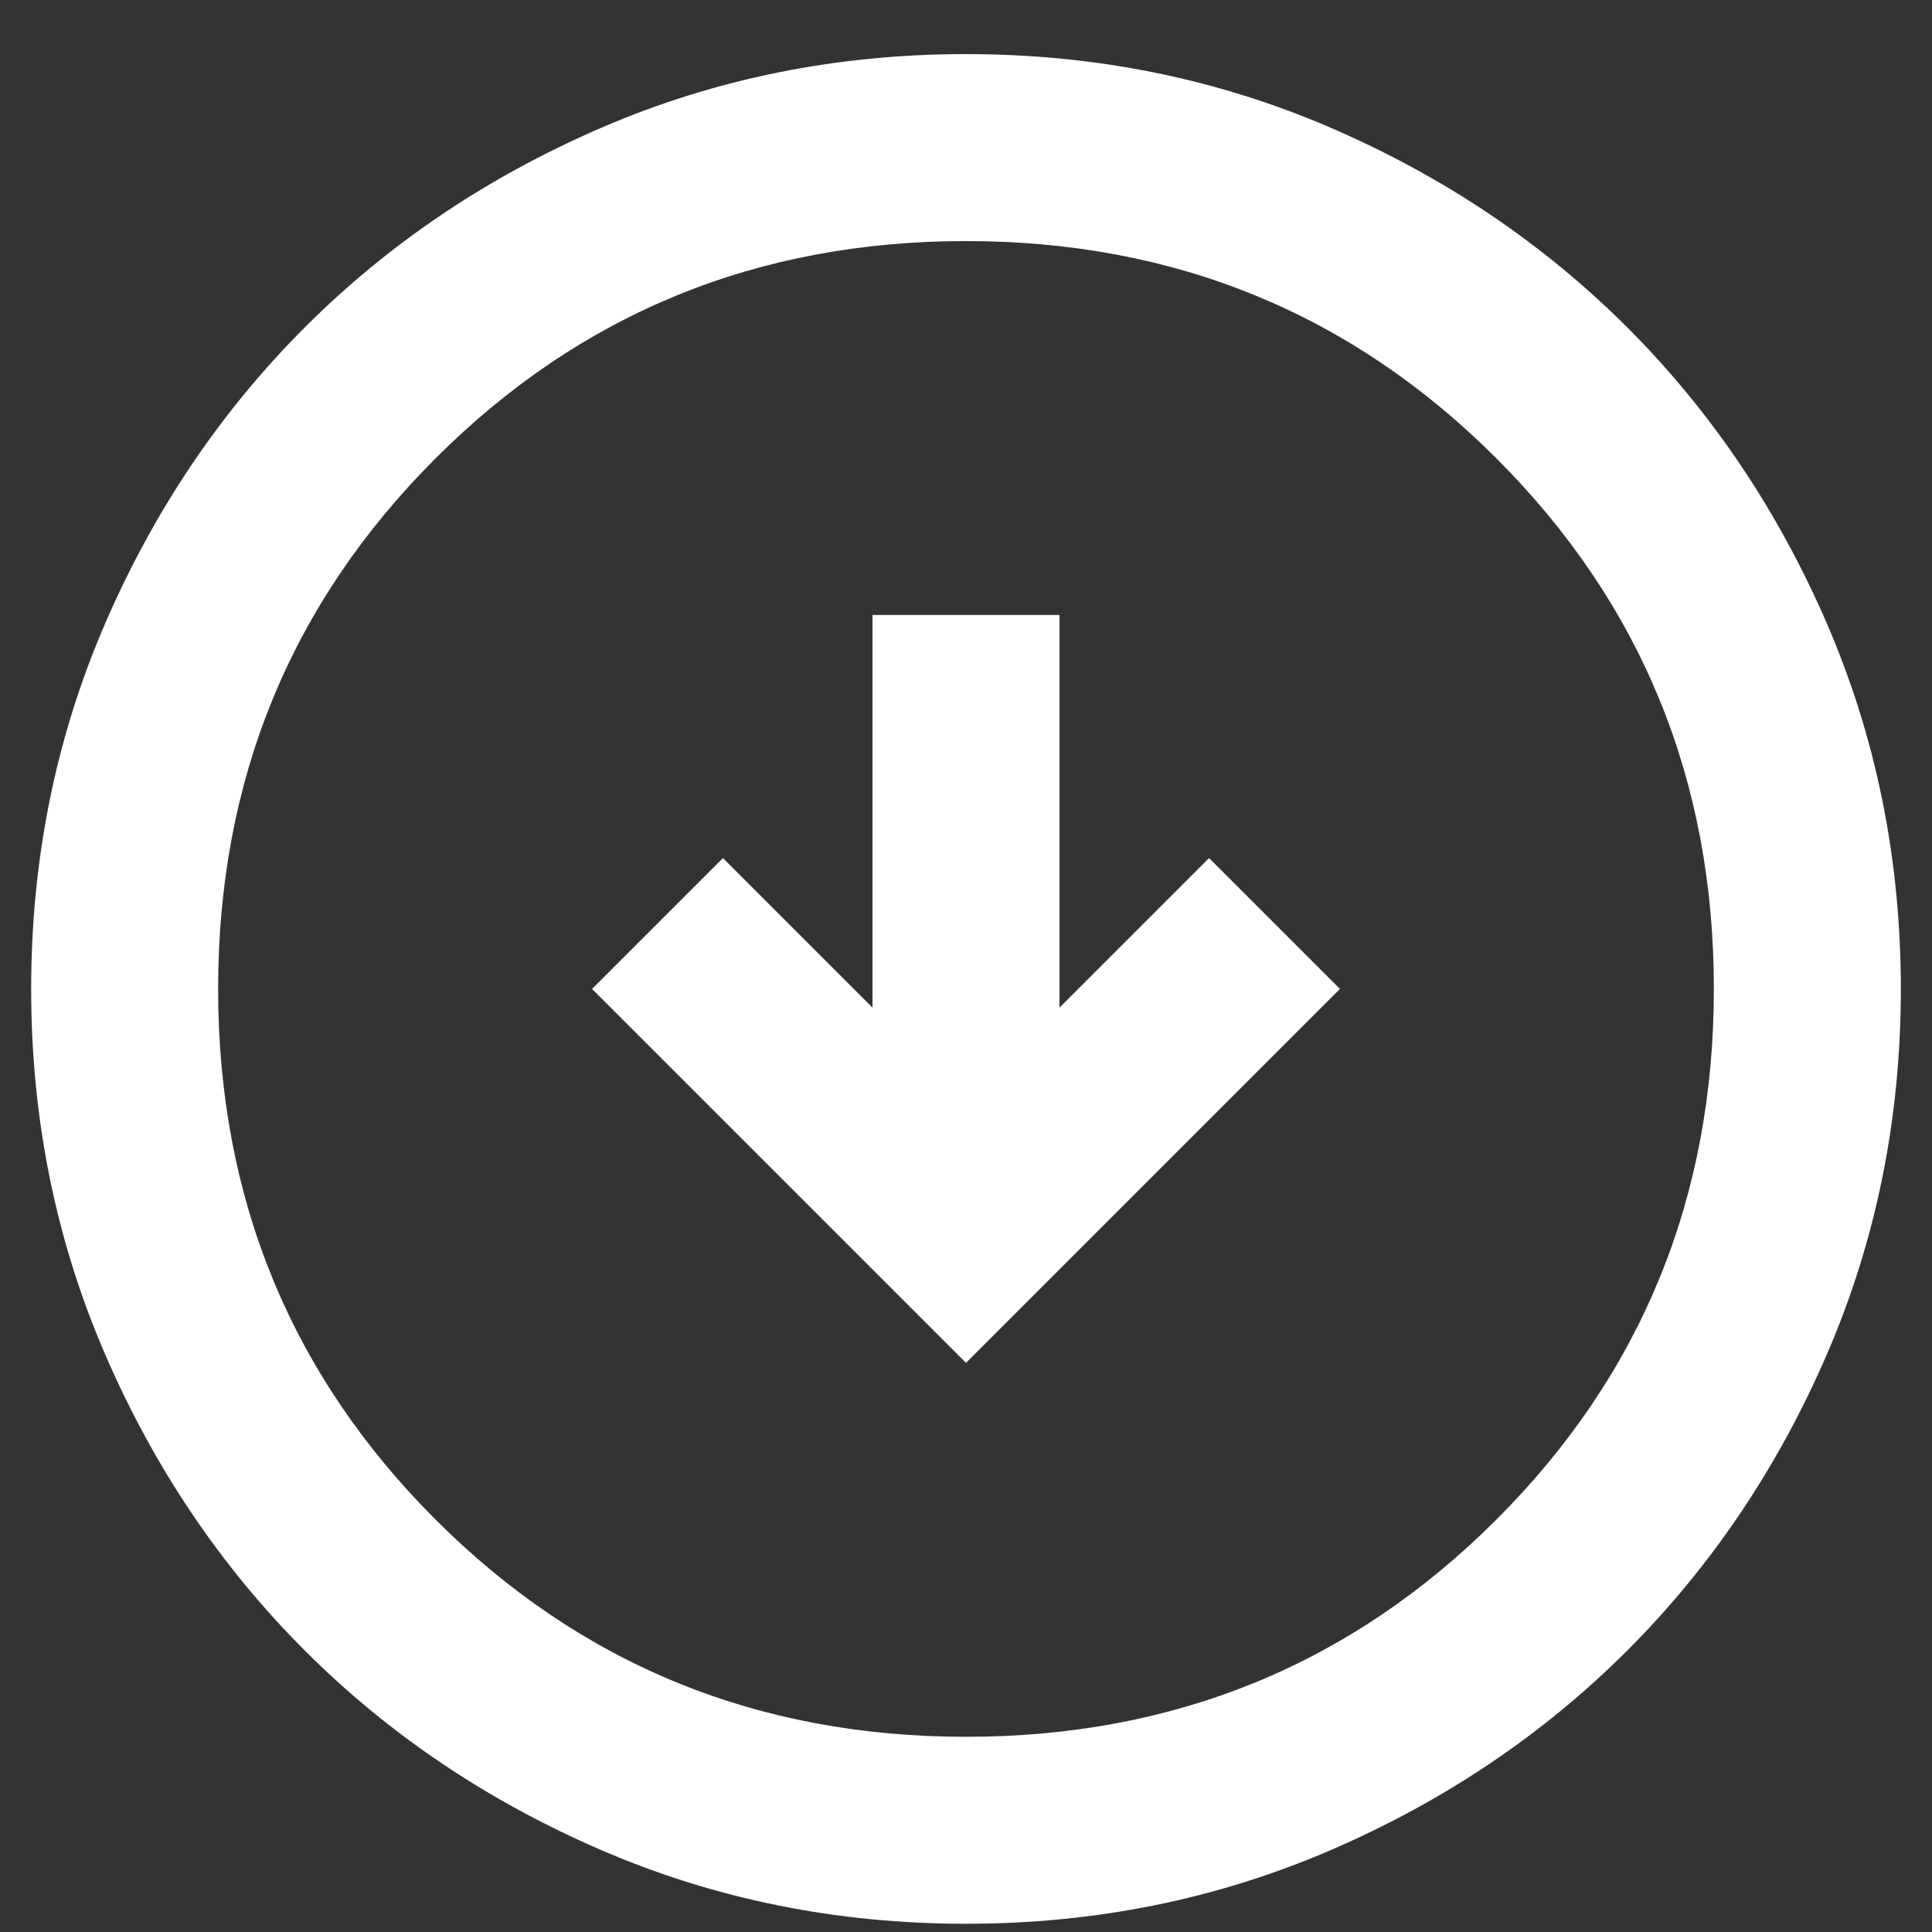 <svg width="31" height="31" viewBox="0 0 31 31" fill="none" xmlns="http://www.w3.org/2000/svg">
<rect x="0" y="0" width="31" height="31" fill="#333333" stroke="none"/>
<path id="Ic-ArrowDown" d="M15.5 21.868L21.5 15.868L19.4 13.768L17 16.168V9.868H14V16.168L11.6 13.768L9.5 15.868L15.5 21.868ZM15.5 30.868C13.425 30.868 11.475 30.474 9.65 29.687C7.825 28.899 6.237 27.831 4.888 26.481C3.538 25.131 2.469 23.543 1.681 21.718C0.894 19.893 0.5 17.943 0.5 15.868C0.5 13.793 0.894 11.843 1.681 10.018C2.469 8.193 3.538 6.606 4.888 5.256C6.237 3.906 7.825 2.837 9.65 2.049C11.475 1.262 13.425 0.868 15.5 0.868C17.575 0.868 19.525 1.262 21.35 2.049C23.175 2.837 24.762 3.906 26.113 5.256C27.462 6.606 28.531 8.193 29.319 10.018C30.106 11.843 30.5 13.793 30.5 15.868C30.5 17.943 30.106 19.893 29.319 21.718C28.531 23.543 27.462 25.131 26.113 26.481C24.762 27.831 23.175 28.899 21.35 29.687C19.525 30.474 17.575 30.868 15.5 30.868ZM15.5 27.868C18.85 27.868 21.688 26.706 24.012 24.381C26.337 22.056 27.5 19.218 27.5 15.868C27.5 12.518 26.337 9.681 24.012 7.356C21.688 5.031 18.85 3.868 15.5 3.868C12.15 3.868 9.312 5.031 6.987 7.356C4.662 9.681 3.5 12.518 3.5 15.868C3.5 19.218 4.662 22.056 6.987 24.381C9.312 26.706 12.15 27.868 15.5 27.868Z" fill="white"/>
</svg>
